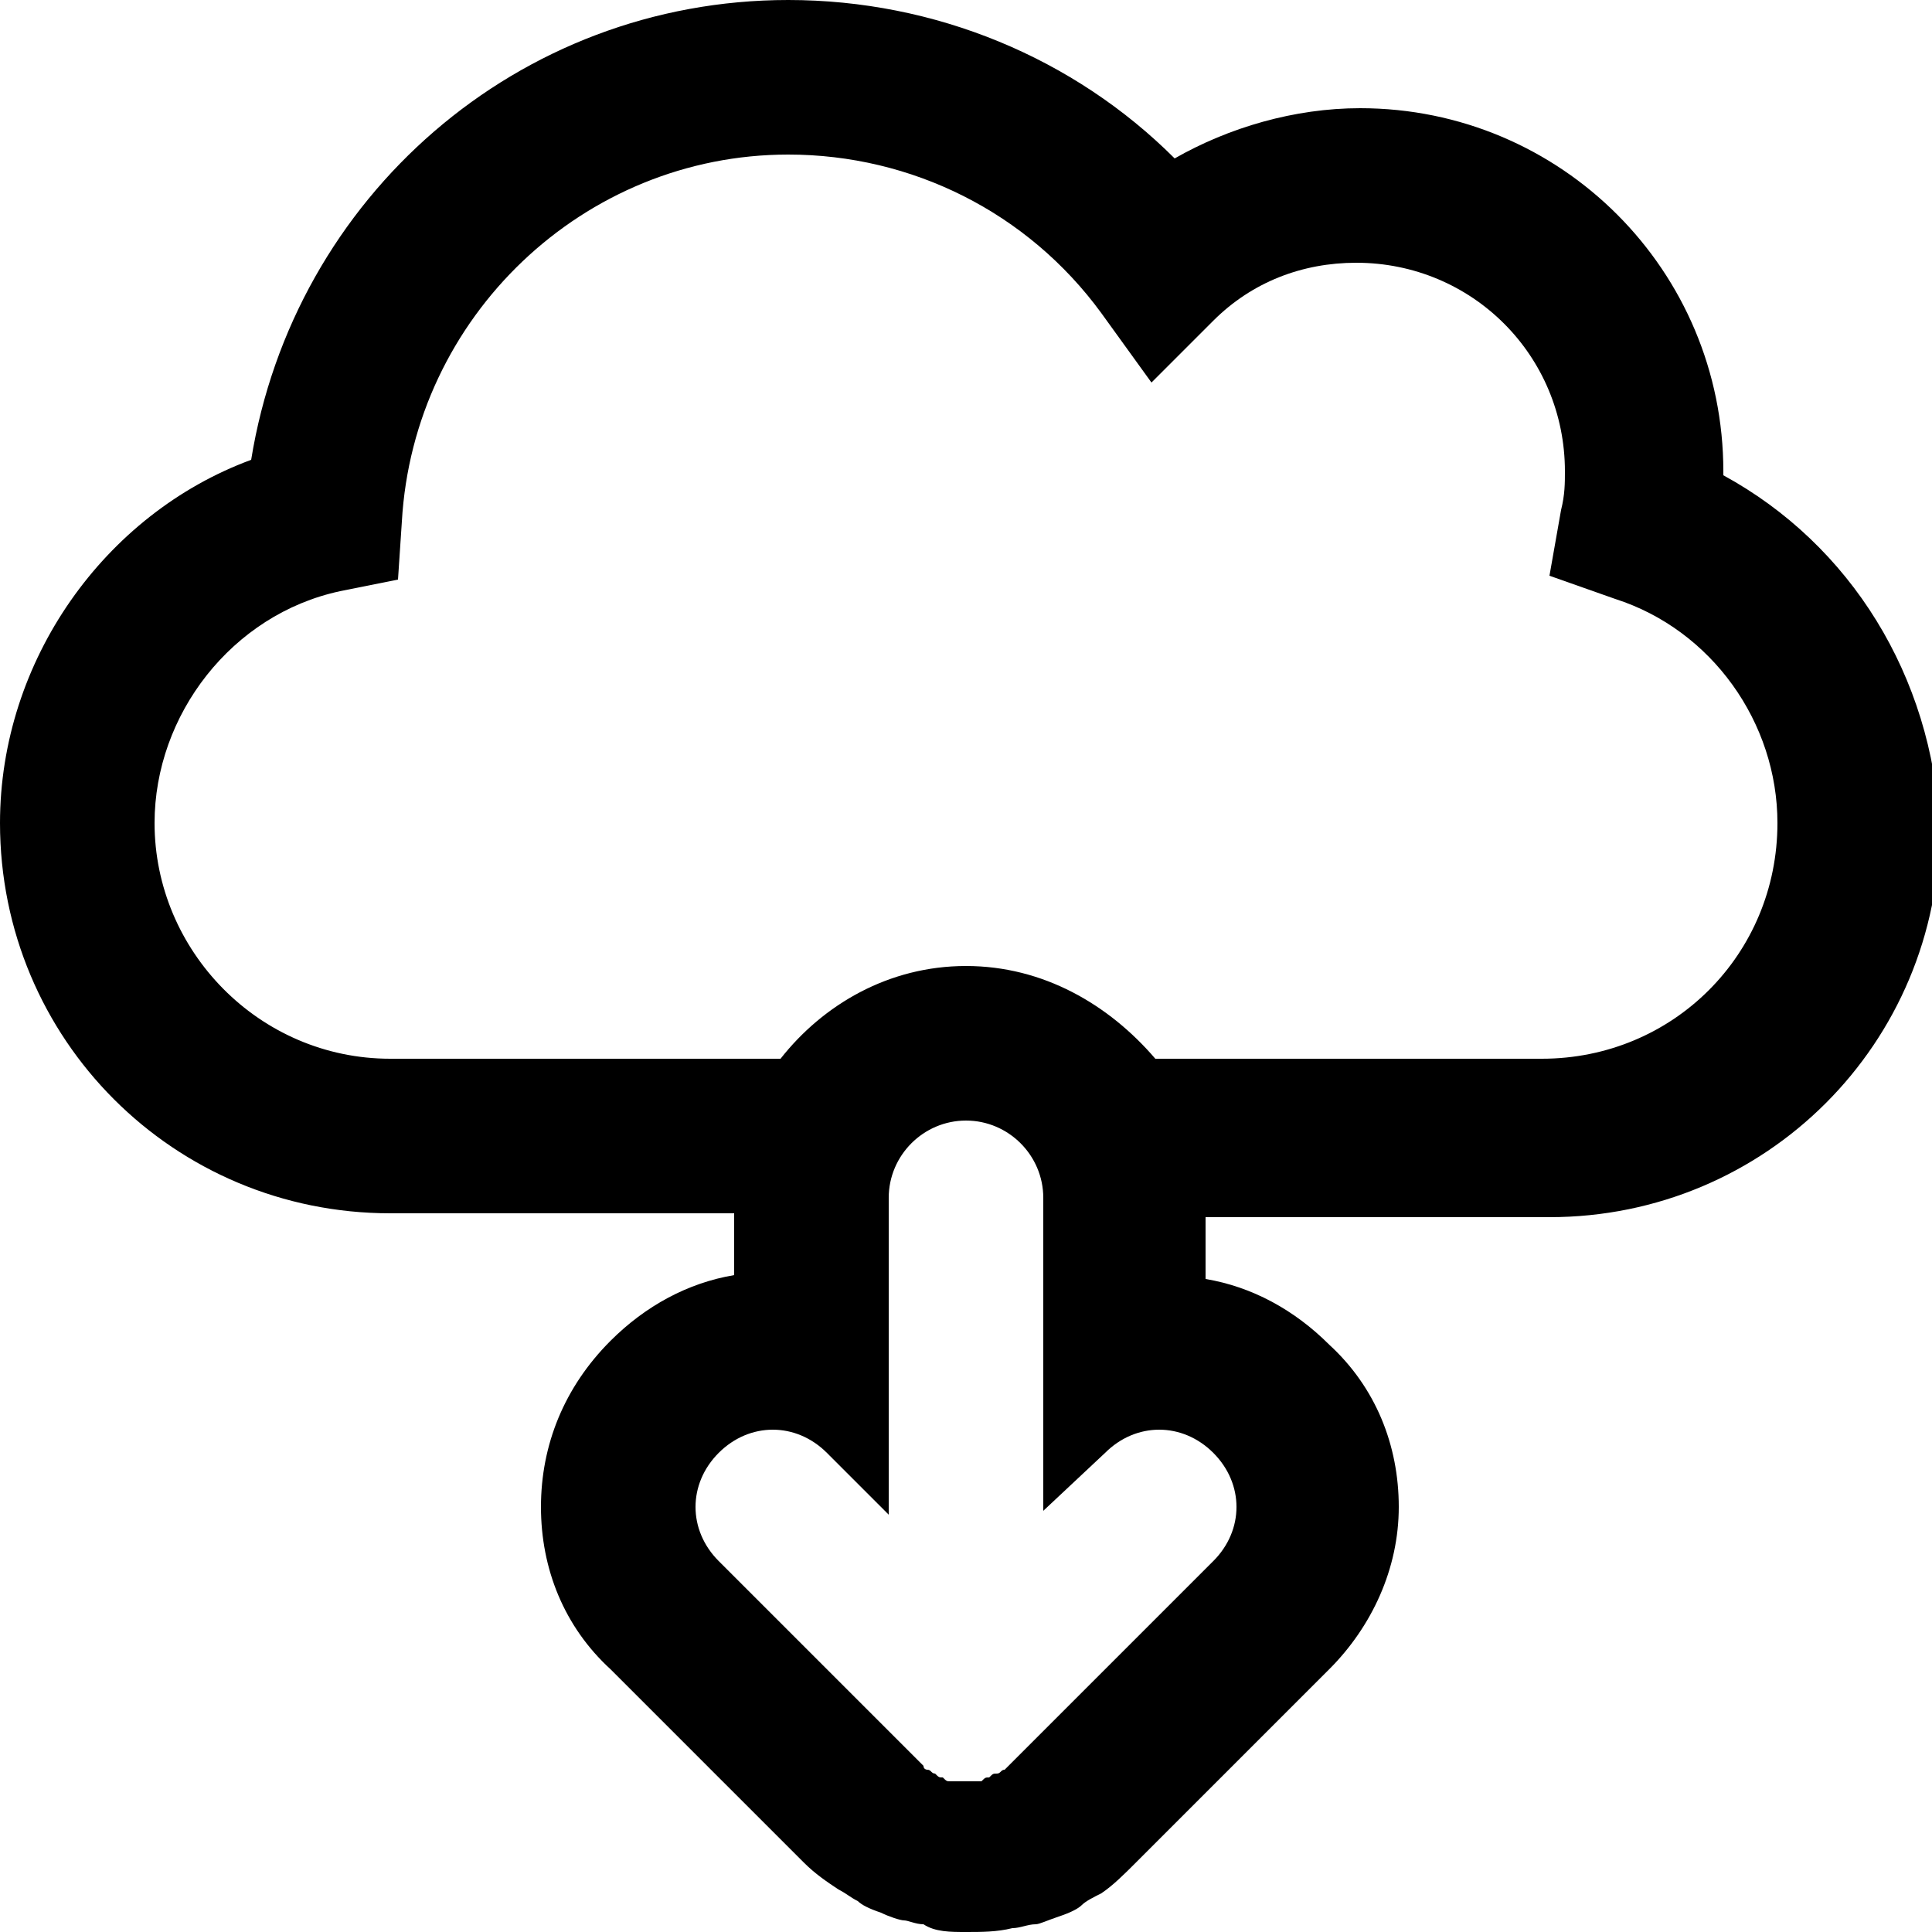 <?xml version="1.0" encoding="utf-8"?>
<!-- Generator: Adobe Illustrator 22.0.1, SVG Export Plug-In . SVG Version: 6.00 Build 0)  -->
<svg version="1.1" id="Layer_1"
	xmlns="http://www.w3.org/2000/svg" x="0px" y="0px" viewBox="0 0 50 50"
	style="enable-background:new 0 0 50 50;" xml:space="preserve">
<path d="M44.6,12.3c0,0,0-0.1,0-0.1c0-5.2-4.2-9.4-9.4-9.4c-1.7,0-3.4,0.5-4.8,1.3C27.8,1.5,24.2,0,20.4,0c-7,0-12.8,5.1-13.9,11.9
	C2.7,13.3,0,17.1,0,21.3c0,5.6,4.5,10.1,10.1,10.1H19v1.6c-1.2,0.2-2.3,0.8-3.2,1.7C14.6,35.9,14,37.4,14,39s0.6,3.1,1.8,4.2l5,5
	c0.3,0.3,0.6,0.5,0.9,0.7c0.2,0.1,0.3,0.2,0.5,0.3c0.1,0.1,0.3,0.2,0.6,0.3c0.2,0.1,0.5,0.2,0.6,0.2c0.1,0,0.3,0.1,0.5,0.1
	C24.2,50,24.6,50,25,50c0.4,0,0.8,0,1.2-0.1c0.2,0,0.4-0.1,0.6-0.1c0.1,0,0.3-0.1,0.6-0.2c0.3-0.1,0.5-0.2,0.6-0.3
	c0.1-0.1,0.3-0.2,0.5-0.3c0.3-0.2,0.6-0.5,0.9-0.8l5-5c1.1-1.1,1.8-2.6,1.8-4.2s-0.6-3.1-1.8-4.2c-0.9-0.9-2-1.5-3.2-1.7v-1.6h8.9
	c5.6,0,10.1-4.5,10.1-10.1C50,17.5,47.9,14.1,44.6,12.3z M28.6,37.6C29,37.2,29.5,37,30,37s1,0.2,1.4,0.6c0.8,0.8,0.8,2,0,2.8l-5,5
	c-0.1,0.1-0.2,0.2-0.3,0.3c0,0-0.1,0.1-0.1,0.1c-0.1,0-0.1,0.1-0.2,0.1c-0.1,0-0.1,0-0.2,0.1c-0.1,0-0.1,0-0.2,0.1
	c-0.1,0-0.3,0-0.4,0s-0.3,0-0.4,0c-0.1,0-0.1,0-0.2-0.1c-0.1,0-0.1,0-0.2-0.1c-0.1,0-0.1-0.1-0.2-0.1c0,0-0.1,0-0.1-0.1
	c-0.1-0.1-0.2-0.2-0.3-0.3l-5-5c-0.8-0.8-0.8-2,0-2.8C19,37.2,19.5,37,20,37s1,0.2,1.4,0.6l1.6,1.6v-7.7V31c0-1.1,0.9-2,2-2
	s2,0.9,2,2v0.4v7.7L28.6,37.6z M39.9,27.4h-10C28.7,26,27,25,25,25s-3.7,1-4.8,2.4H10.1c-3.4,0-6.1-2.8-6.1-6.1c0-2.8,2-5.4,4.8-6
	l1.5-0.3l0.1-1.5c0.3-5.3,4.7-9.5,10-9.5c3.2,0,6.2,1.5,8.1,4.1l1.3,1.8l1.6-1.6c1-1,2.3-1.5,3.7-1.5c3,0,5.4,2.4,5.4,5.4
	c0,0.3,0,0.6-0.1,1l-0.3,1.7l1.7,0.6c2.5,0.8,4.2,3.2,4.2,5.8C46,24.7,43.3,27.4,39.9,27.4z"/>
</svg>
